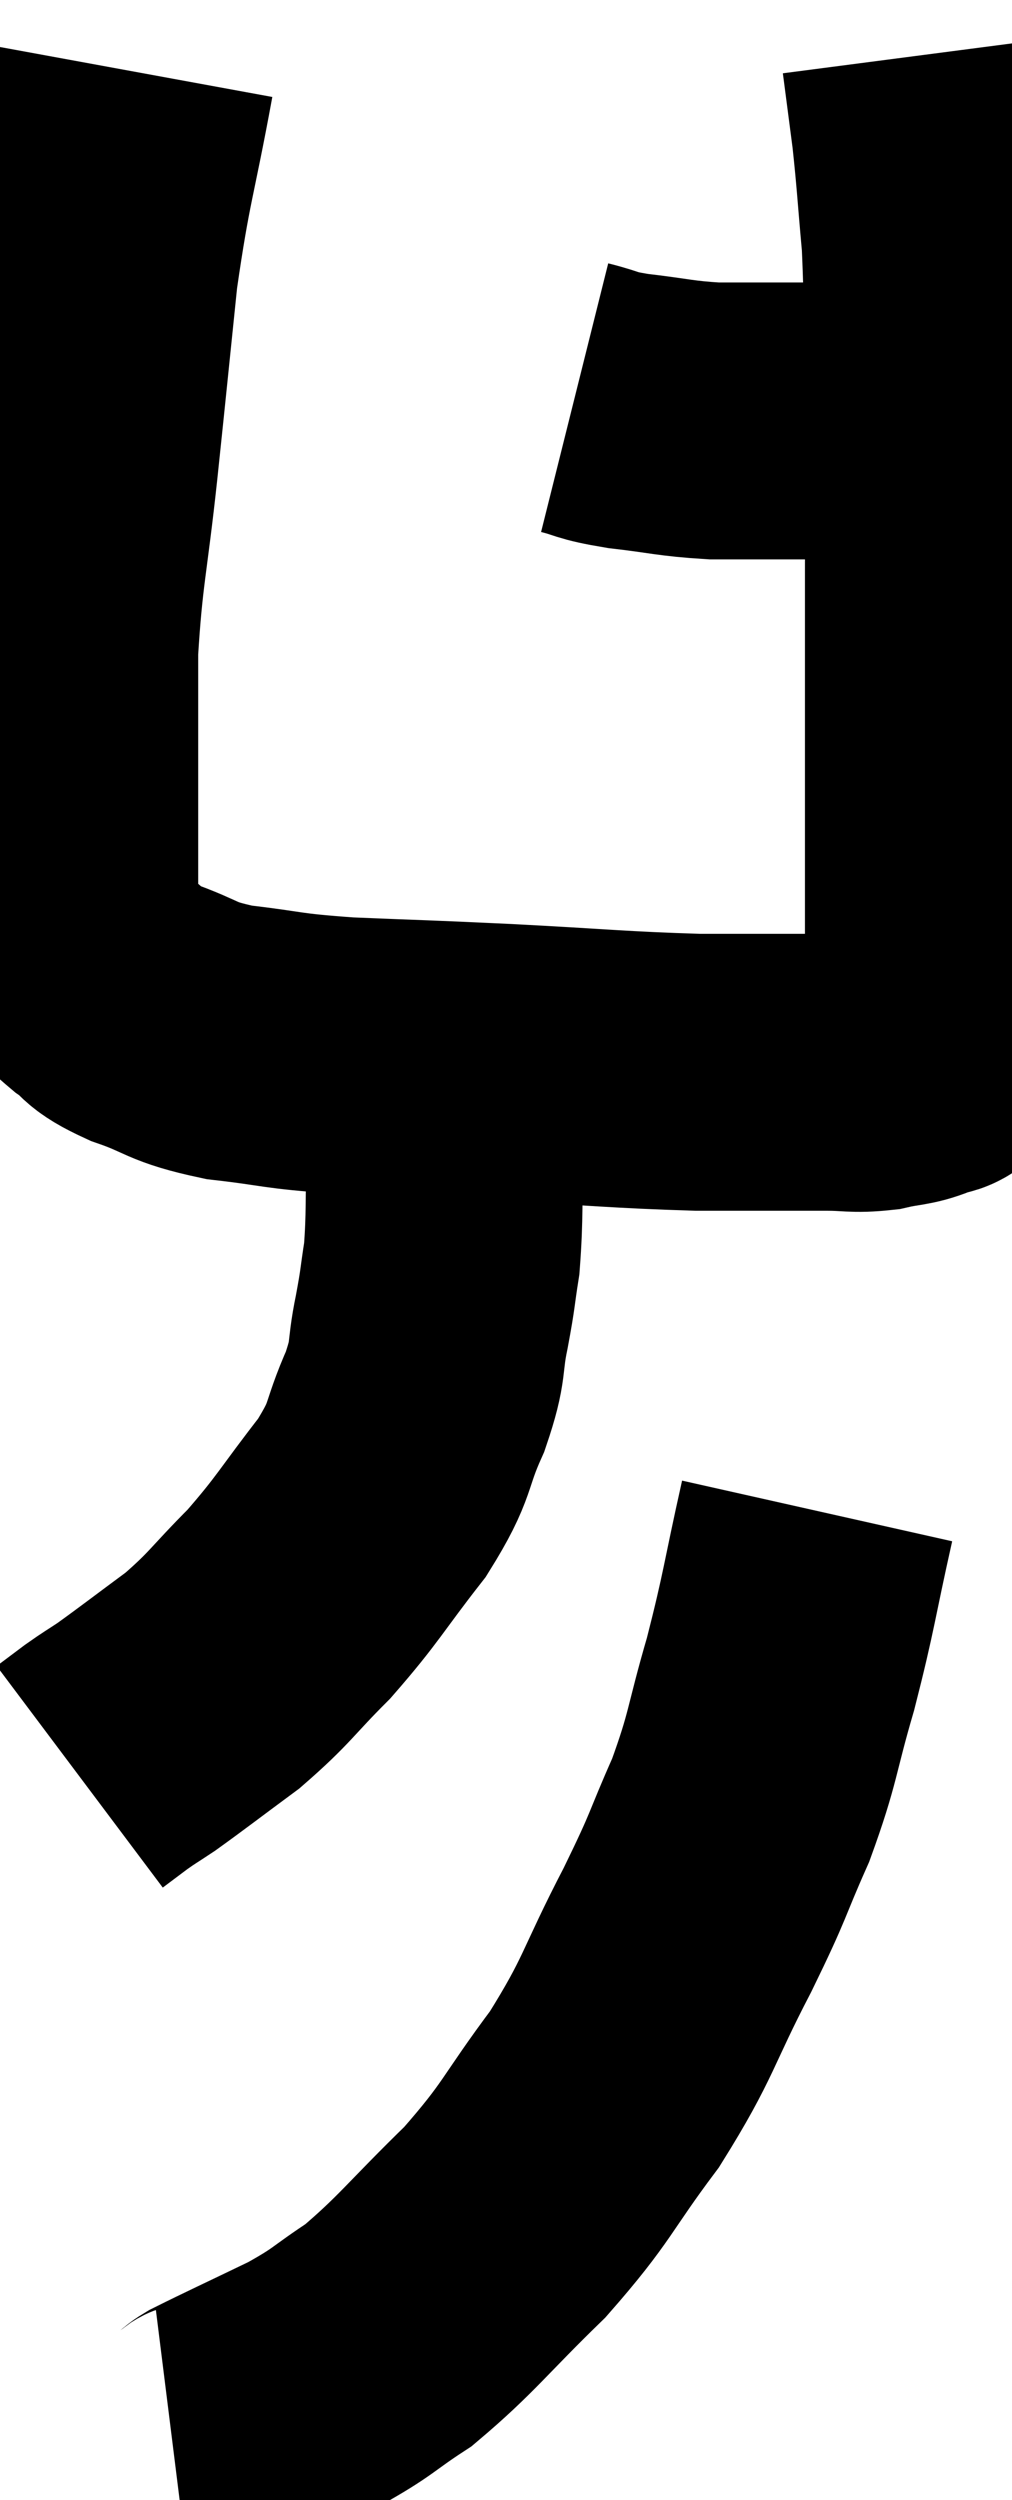 <svg xmlns="http://www.w3.org/2000/svg" viewBox="13.2 2 18.28 45.14" width="18.28" height="45.14"><path d="M 15.66 3.3 C 15.33 5.1, 15.255 5.13, 15 6.9 C 14.82 8.64, 14.82 8.67, 14.64 10.38 C 14.46 12.06, 14.37 12.255, 14.28 13.74 C 14.28 15.03, 14.28 15.195, 14.28 16.32 C 14.28 17.28, 14.28 17.565, 14.28 18.24 C 14.28 18.63, 14.1 18.645, 14.28 19.02 C 14.64 19.38, 14.625 19.425, 15 19.74 C 15.39 20.01, 15.195 20.01, 15.78 20.28 C 16.56 20.55, 16.425 20.625, 17.34 20.82 C 18.39 20.94, 18.195 20.97, 19.44 21.06 C 20.88 21.12, 20.73 21.105, 22.32 21.18 C 24.06 21.27, 24.345 21.315, 25.8 21.36 C 26.97 21.36, 27.33 21.36, 28.14 21.36 C 28.59 21.36, 28.62 21.405, 29.04 21.36 C 29.43 21.27, 29.52 21.3, 29.82 21.18 C 30.03 21.03, 30.135 21.225, 30.24 20.88 C 30.24 20.34, 30.24 20.595, 30.24 19.8 C 30.24 18.75, 30.24 18.87, 30.24 17.7 C 30.24 16.41, 30.24 16.47, 30.24 15.12 C 30.24 13.71, 30.24 13.635, 30.24 12.3 C 30.24 11.04, 30.255 11.265, 30.24 9.78 C 30.21 8.07, 30.24 7.71, 30.18 6.36 C 30.09 5.37, 30.09 5.22, 30 4.38 C 29.91 3.69, 29.865 3.345, 29.82 3 C 29.82 3, 29.82 3, 29.82 3 L 29.82 3" fill="none" stroke="black" stroke-width="5"></path><path d="M 23.58 9.18 C 24.06 9.3, 23.91 9.315, 24.54 9.42 C 25.32 9.51, 25.38 9.555, 26.1 9.6 C 26.76 9.6, 26.745 9.6, 27.42 9.6 C 28.11 9.6, 28.215 9.6, 28.8 9.6 C 29.28 9.6, 29.34 9.6, 29.76 9.6 C 30.12 9.6, 30.3 9.6, 30.48 9.6 L 30.48 9.6" fill="none" stroke="black" stroke-width="5"></path><path d="M 21.24 20.7 C 21.24 21.03, 21.24 20.865, 21.24 21.36 C 21.24 22.02, 21.255 21.84, 21.24 22.68 C 21.21 23.7, 21.24 23.925, 21.18 24.72 C 21.09 25.29, 21.12 25.215, 21 25.86 C 20.85 26.58, 20.97 26.505, 20.7 27.3 C 20.31 28.17, 20.49 28.125, 19.92 29.04 C 19.17 30, 19.14 30.135, 18.42 30.96 C 17.73 31.65, 17.73 31.74, 17.04 32.34 C 16.35 32.85, 16.14 33.015, 15.66 33.36 C 15.39 33.54, 15.375 33.54, 15.12 33.72 L 14.64 34.08" fill="none" stroke="black" stroke-width="5"></path><path d="M 27.96 29.28 C 27.63 30.75, 27.645 30.87, 27.3 32.22 C 26.94 33.45, 27 33.525, 26.58 34.68 C 26.1 35.76, 26.235 35.58, 25.62 36.84 C 24.87 38.28, 24.945 38.4, 24.12 39.72 C 23.22 40.92, 23.295 41.01, 22.32 42.12 C 21.27 43.14, 21.09 43.425, 20.22 44.16 C 19.53 44.61, 19.62 44.625, 18.84 45.06 C 17.97 45.48, 17.61 45.645, 17.1 45.9 C 16.95 45.99, 16.995 46.02, 16.8 46.08 L 16.32 46.14" fill="none" stroke="black" stroke-width="5"></path></svg>
